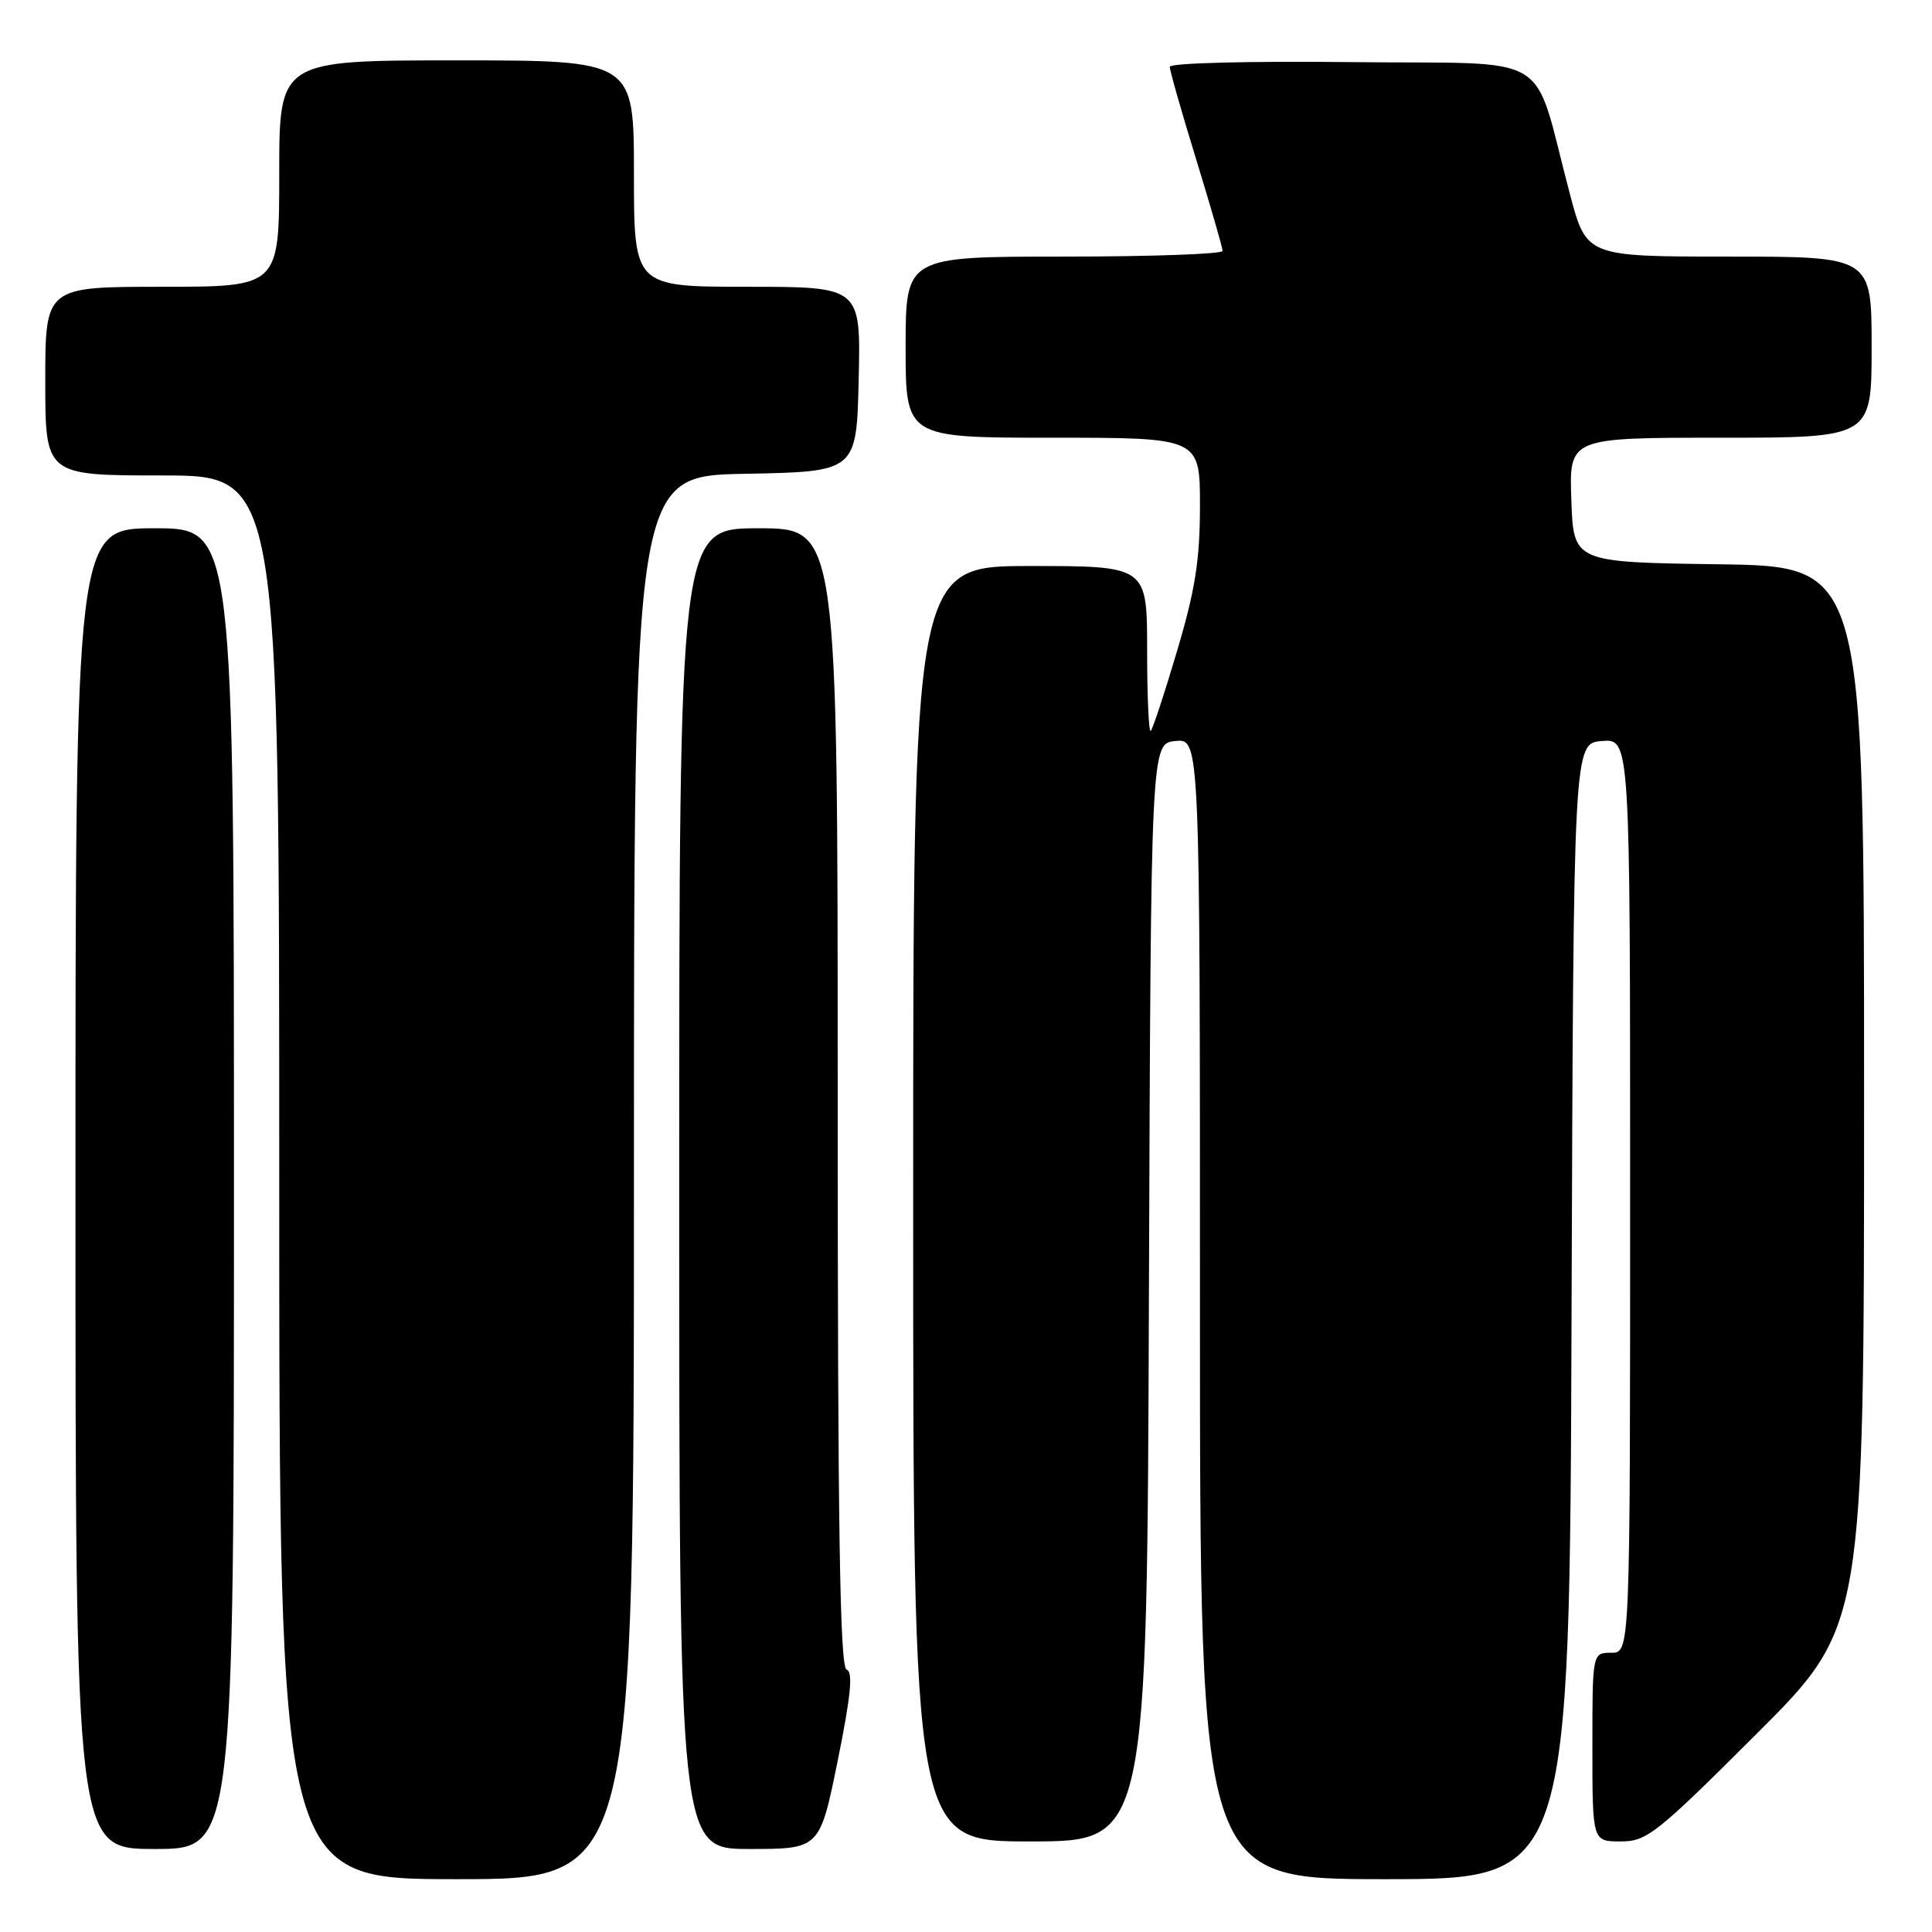 <?xml version="1.0" encoding="UTF-8" standalone="no"?>
<!DOCTYPE svg PUBLIC "-//W3C//DTD SVG 1.1//EN" "http://www.w3.org/Graphics/SVG/1.1/DTD/svg11.dtd" >
<svg xmlns="http://www.w3.org/2000/svg" xmlns:xlink="http://www.w3.org/1999/xlink" version="1.1" viewBox="0 0 256 256">
 <g >
 <path fill="currentColor"
d=" M 84.00 156.03 C 84.00 63.05 84.00 63.05 98.75 62.78 C 113.50 62.50 113.50 62.50 113.78 50.25 C 114.06 38.00 114.06 38.00 99.03 38.00 C 84.00 38.00 84.00 38.00 84.00 23.00 C 84.00 8.00 84.00 8.00 60.50 8.00 C 37.00 8.00 37.00 8.00 37.00 23.00 C 37.00 38.00 37.00 38.00 21.50 38.00 C 6.00 38.00 6.00 38.00 6.00 50.50 C 6.00 63.00 6.00 63.00 21.50 63.00 C 37.00 63.00 37.00 63.00 37.00 156.00 C 37.00 249.00 37.00 249.00 60.50 249.00 C 84.00 249.00 84.00 249.00 84.00 156.03 Z  M 208.24 173.75 C 208.50 98.50 208.50 98.50 212.25 98.19 C 216.00 97.88 216.00 97.88 216.00 158.44 C 216.00 219.00 216.00 219.00 213.50 219.00 C 211.00 219.00 211.00 219.00 211.00 231.50 C 211.00 244.00 211.00 244.00 214.74 244.00 C 218.21 244.00 219.48 243.00 232.74 229.76 C 247.00 215.53 247.00 215.53 247.00 145.28 C 247.00 75.04 247.00 75.04 227.75 74.77 C 208.50 74.50 208.50 74.50 208.21 66.25 C 207.92 58.00 207.92 58.00 227.96 58.00 C 248.00 58.00 248.00 58.00 248.00 46.00 C 248.00 34.00 248.00 34.00 229.11 34.00 C 210.22 34.00 210.22 34.00 208.03 25.75 C 202.88 6.36 206.47 8.54 179.15 8.23 C 165.53 8.08 155.00 8.35 155.00 8.85 C 155.00 9.34 156.57 14.86 158.50 21.12 C 160.42 27.38 162.00 32.84 162.00 33.25 C 162.00 33.66 152.55 34.00 141.00 34.00 C 120.00 34.00 120.00 34.00 120.00 46.00 C 120.00 58.00 120.00 58.00 139.50 58.00 C 159.00 58.00 159.00 58.00 159.00 67.03 C 159.00 74.17 158.37 78.20 155.98 86.21 C 154.33 91.80 152.75 96.58 152.48 96.85 C 152.22 97.12 152.00 92.31 152.00 86.17 C 152.00 75.00 152.00 75.00 136.50 75.00 C 121.00 75.00 121.00 75.00 121.00 159.50 C 121.00 244.00 121.00 244.00 136.49 244.00 C 151.99 244.00 151.99 244.00 152.24 171.25 C 152.50 98.50 152.50 98.50 155.75 98.19 C 159.00 97.87 159.00 97.87 159.00 173.44 C 159.00 249.00 159.00 249.00 183.49 249.00 C 207.99 249.00 207.99 249.00 208.24 173.75 Z  M 31.00 157.50 C 31.00 70.00 31.00 70.00 20.50 70.00 C 10.00 70.00 10.00 70.00 10.00 157.50 C 10.00 245.00 10.00 245.00 20.50 245.00 C 31.00 245.00 31.00 245.00 31.00 157.50 Z  M 111.00 233.31 C 112.74 224.72 113.06 221.52 112.18 221.23 C 111.29 220.93 111.00 202.65 111.00 145.42 C 111.00 70.00 111.00 70.00 100.50 70.00 C 90.00 70.00 90.00 70.00 90.00 157.50 C 90.00 245.00 90.00 245.00 99.31 245.00 C 108.62 245.00 108.62 245.00 111.00 233.31 Z "/>
</g>
</svg>